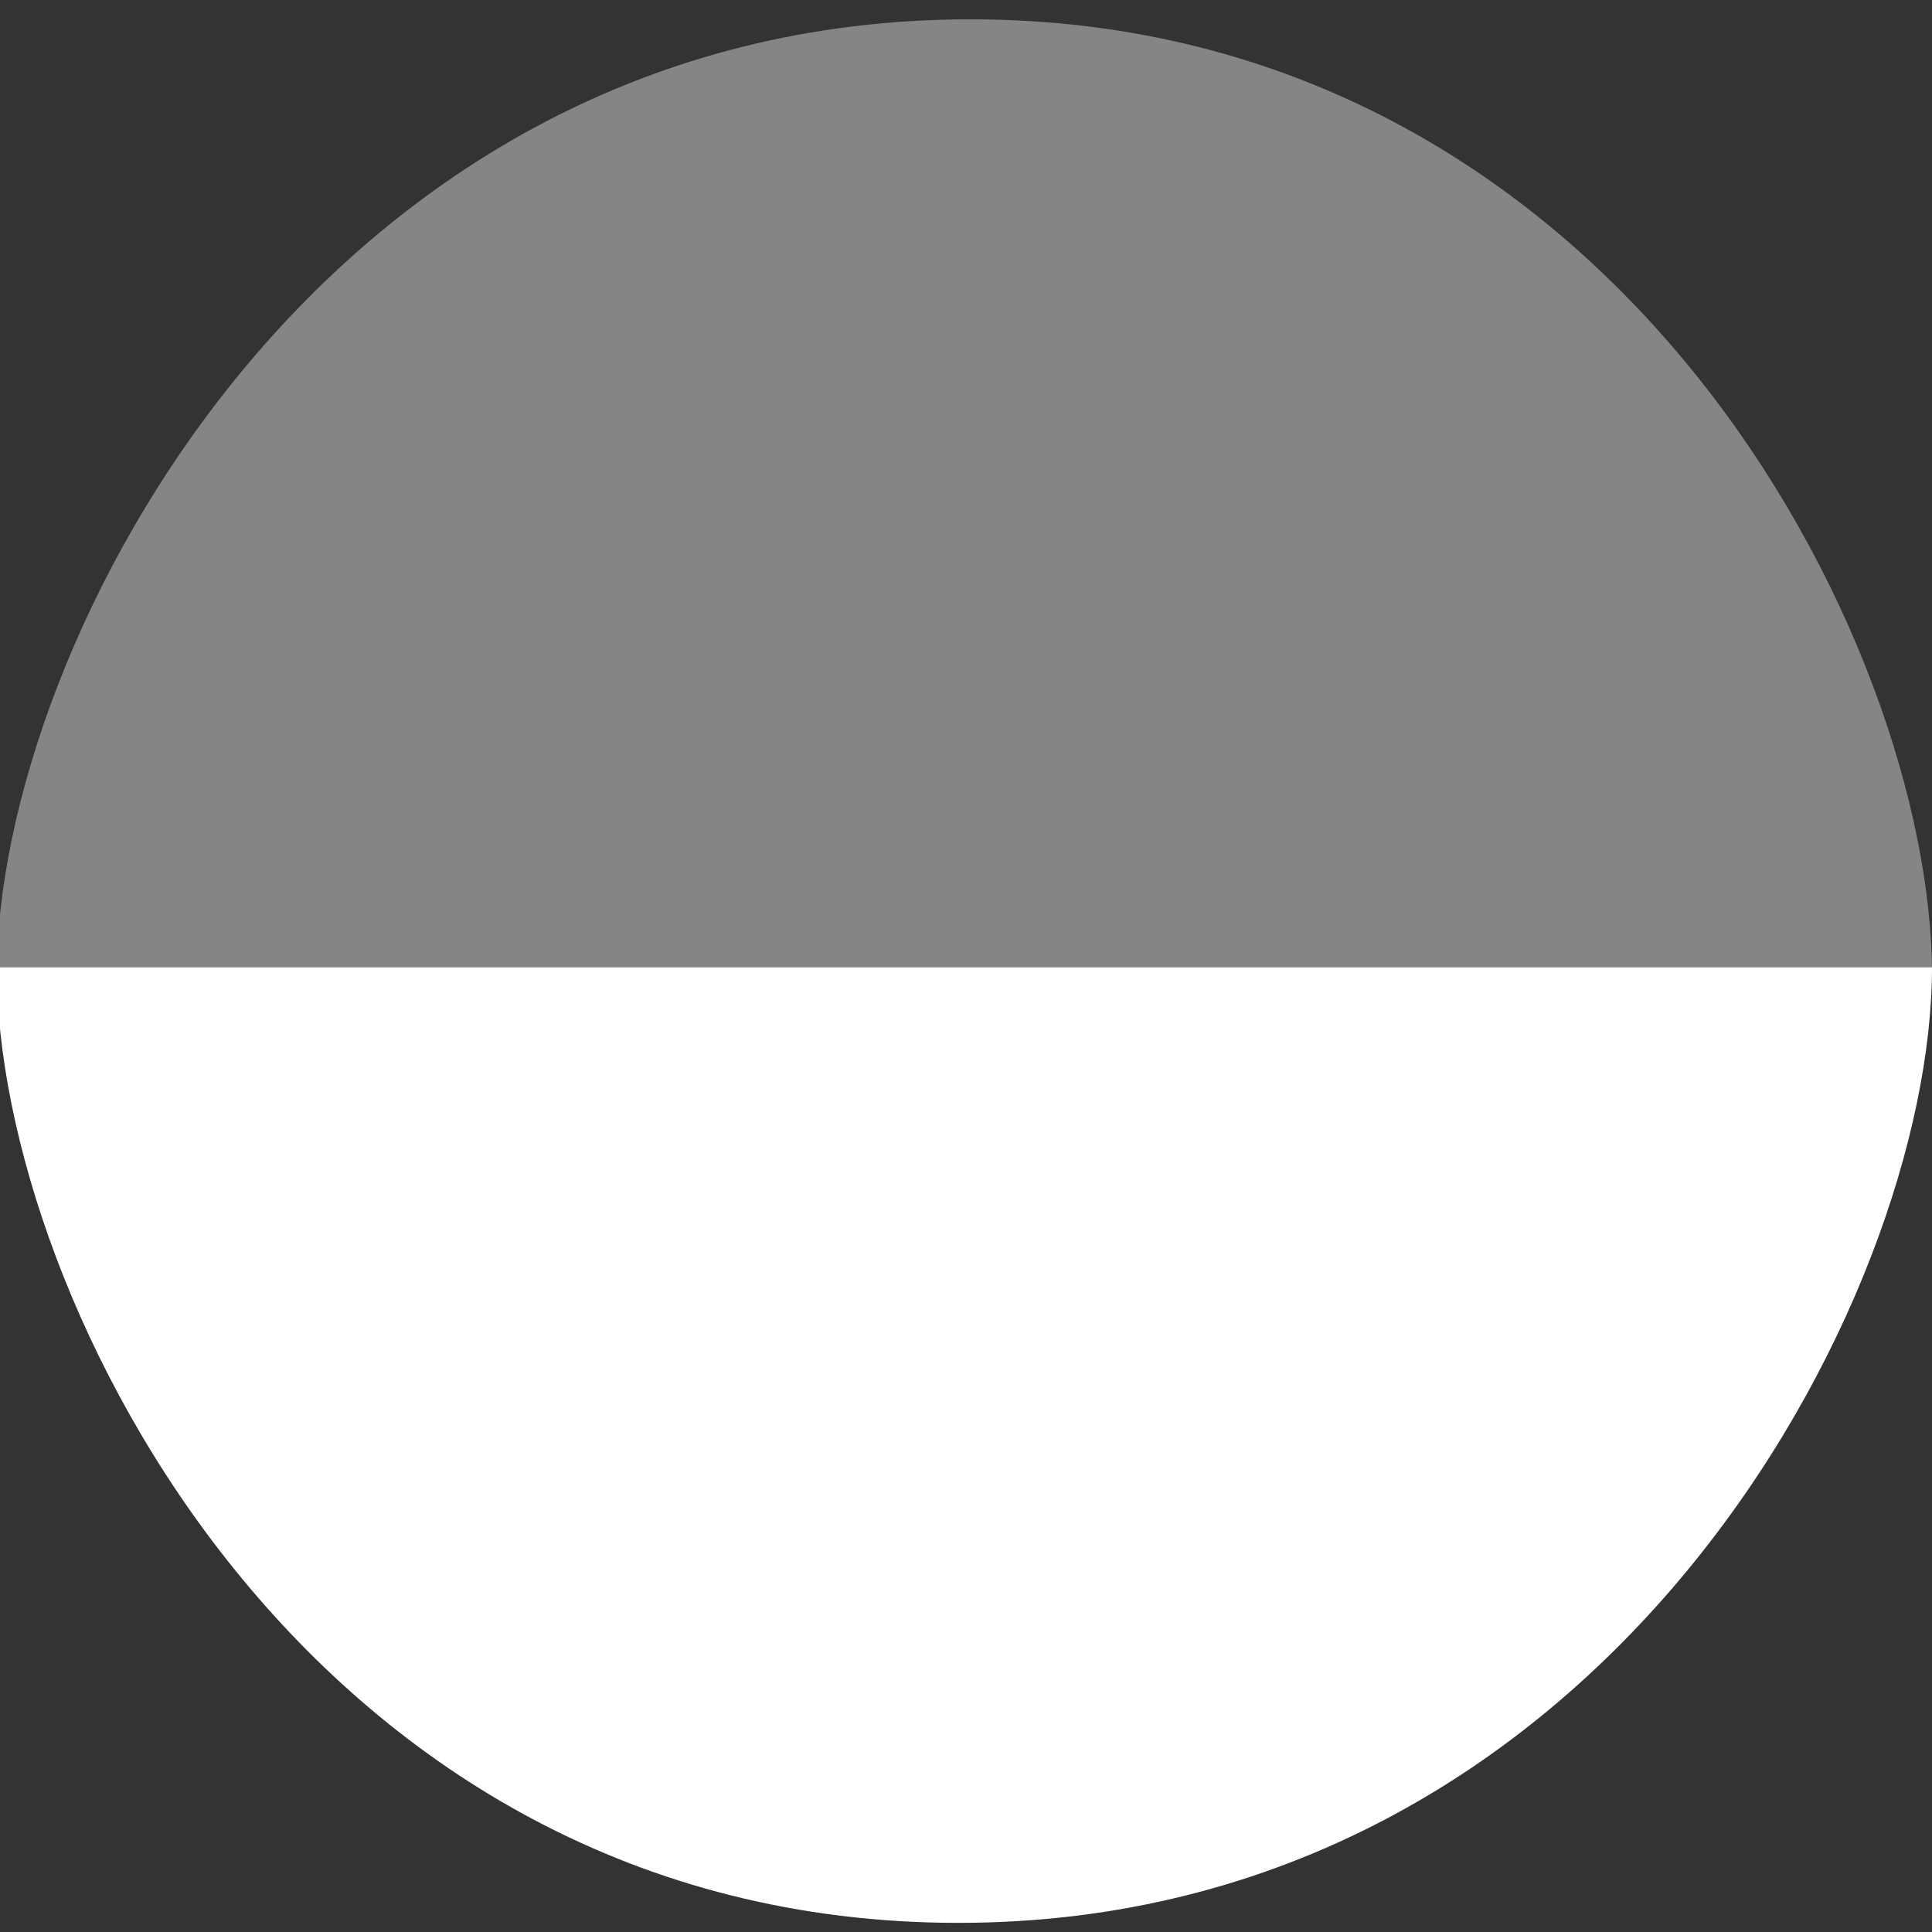 <?xml version="1.0" encoding="utf-8"?>
<!-- Generator: Adobe Illustrator 16.0.2, SVG Export Plug-In . SVG Version: 6.00 Build 0)  -->
<!DOCTYPE svg PUBLIC "-//W3C//DTD SVG 1.1//EN" "http://www.w3.org/Graphics/SVG/1.1/DTD/svg11.dtd">
<svg version="1.1" id="Layer_1" xmlns="http://www.w3.org/2000/svg" xmlns:xlink="http://www.w3.org/1999/xlink" x="0px" y="0px"
	 width="100px" height="100px" viewBox="0 0 100 100" enable-background="new 0 0 100 100" xml:space="preserve">
<rect x="0" y="0" width="100" height="100" fill="#333333" stroke="none"/>
<path fill="#FFFFFF" d="M-0.17,50.069c0,17.217,16.277,49.458,49.771,49.458C83.097,99.527,100,67.286,100,50.069"/>
<path opacity="0.4" fill="#FFFFFF" d="M100,50.458C100,33.241,83.723,1,50.229,1C16.733,1-0.17,33.241-0.17,50.458"/>
</svg>
